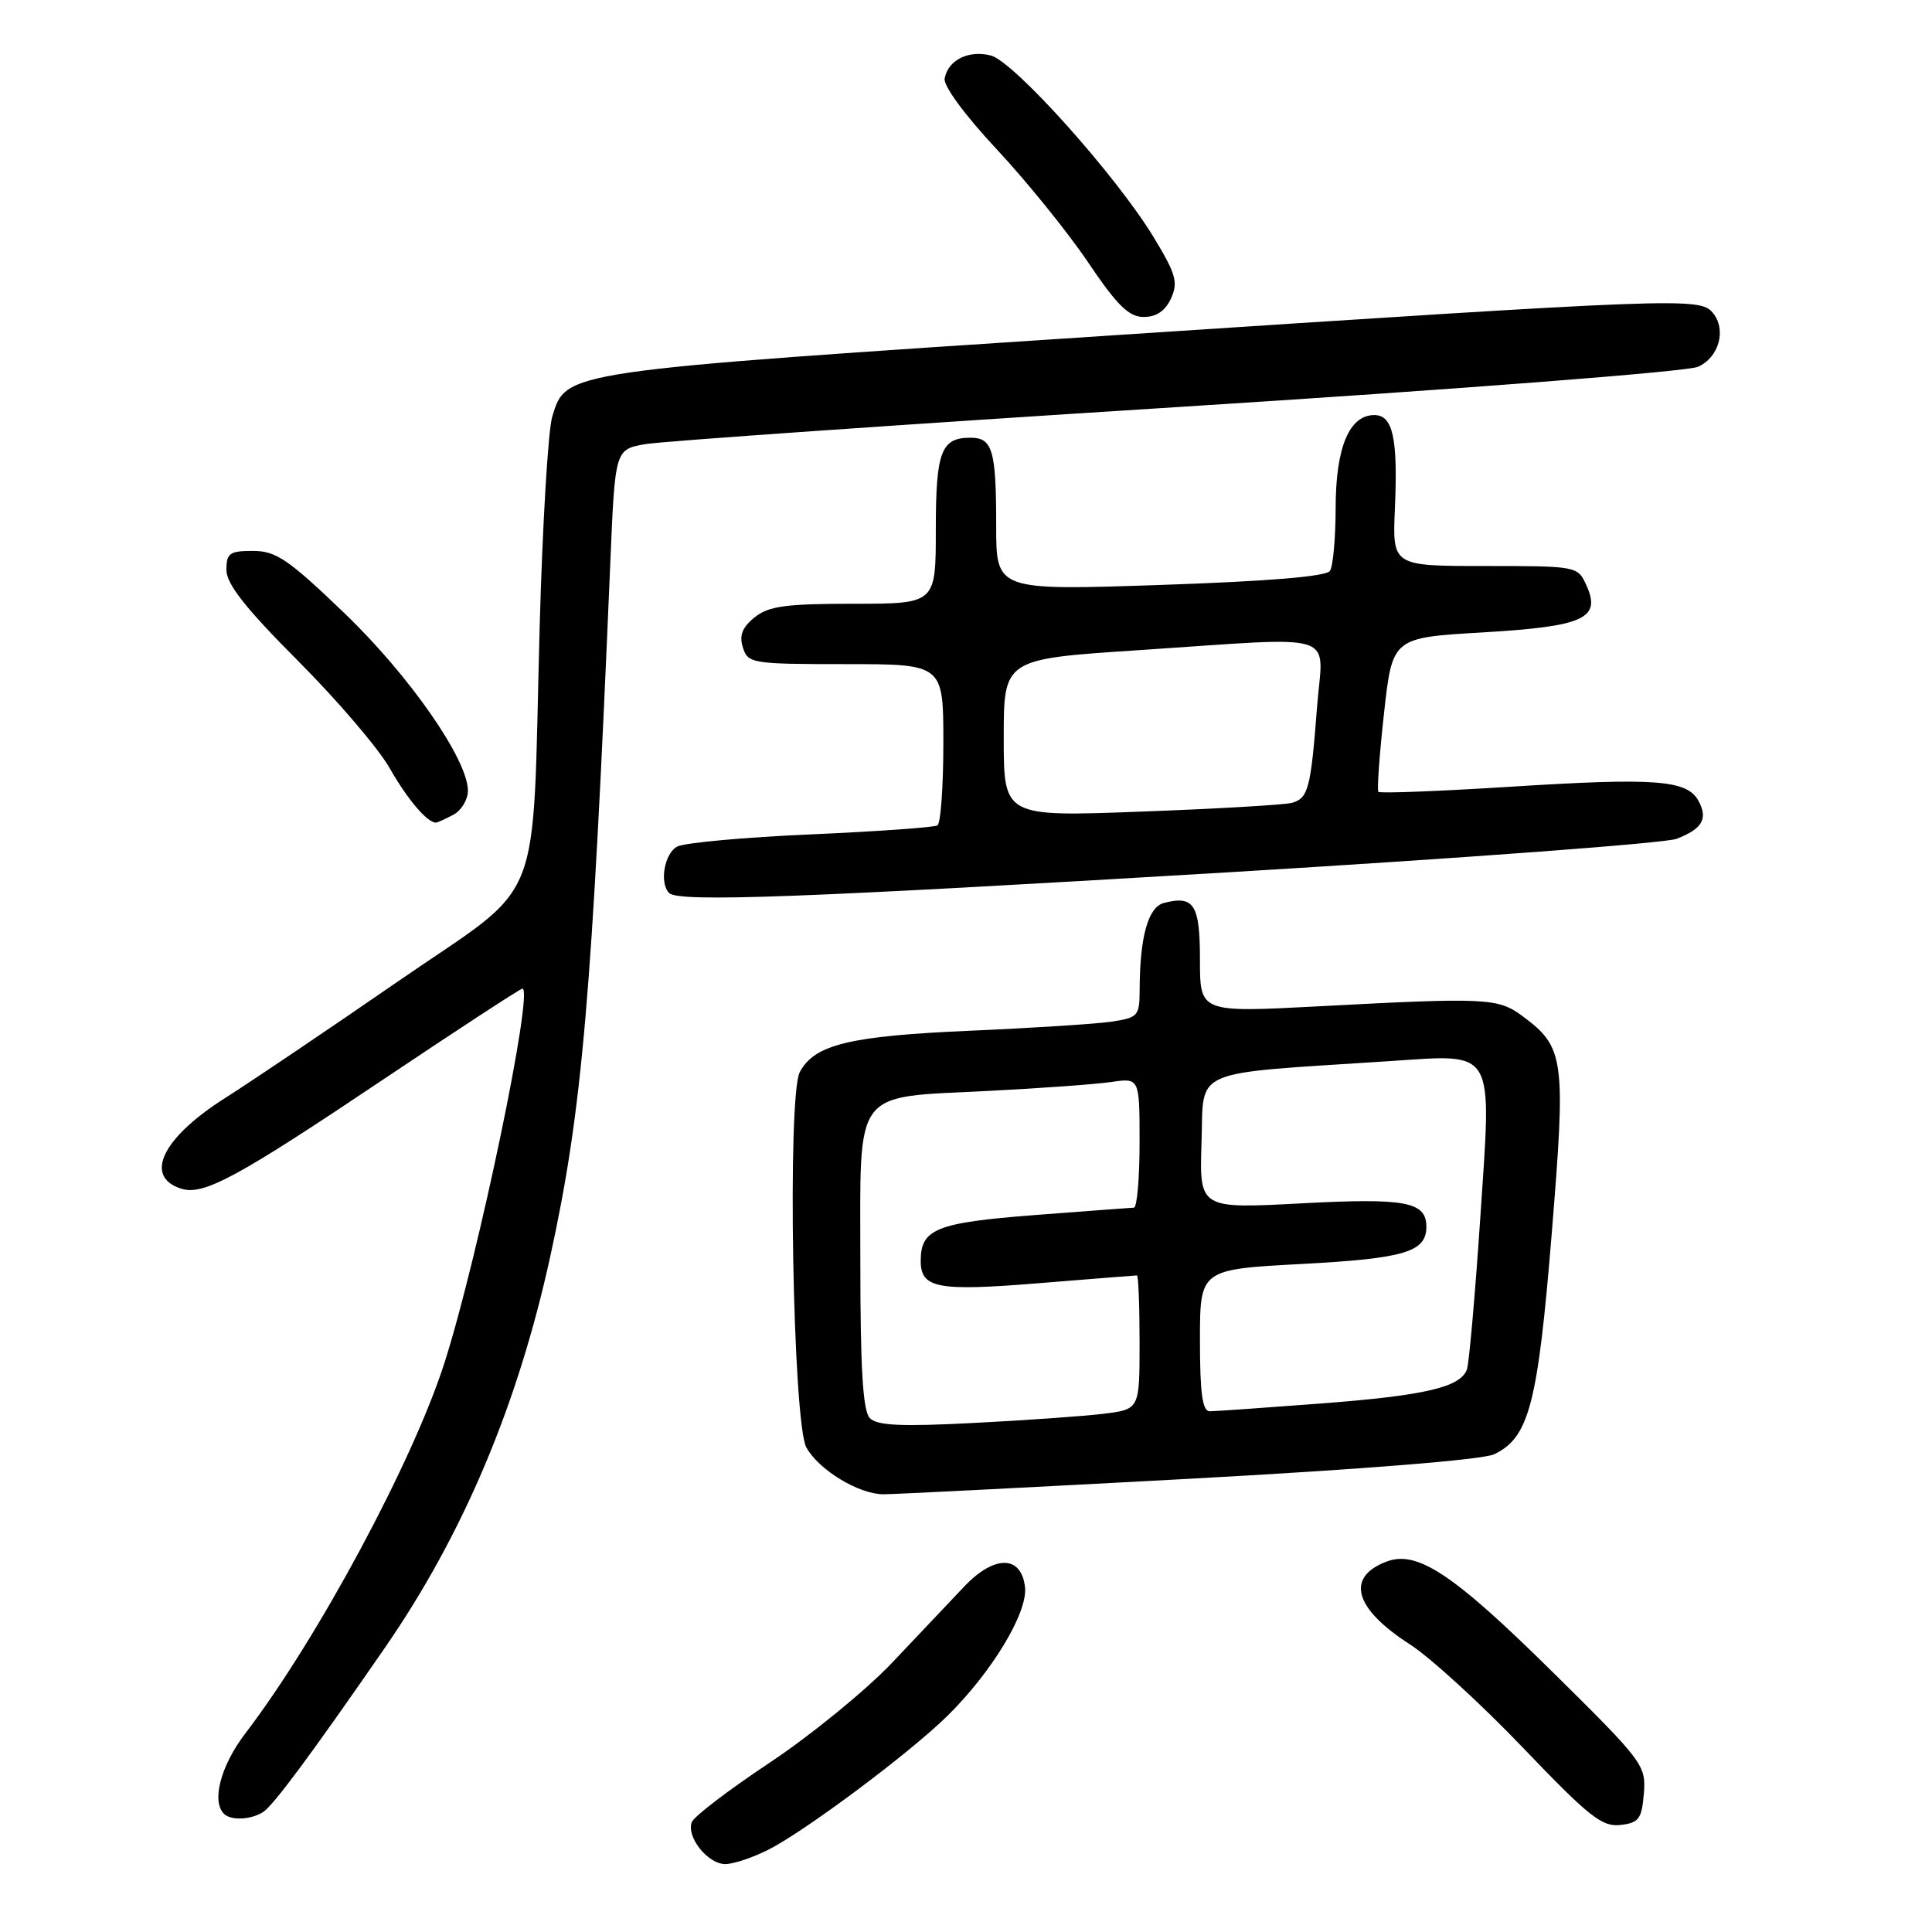 <?xml version="1.0" encoding="UTF-8" standalone="no"?>
<!DOCTYPE svg PUBLIC "-//W3C//DTD SVG 1.1//EN" "http://www.w3.org/Graphics/SVG/1.1/DTD/svg11.dtd" >
<svg xmlns="http://www.w3.org/2000/svg" xmlns:xlink="http://www.w3.org/1999/xlink" version="1.1" viewBox="0 0 256 256">
 <g >
 <path fill="currentColor"
d=" M 101.85 245.08 C 106.81 242.54 120.45 232.35 125.50 227.40 C 131.41 221.60 136.21 213.66 135.82 210.30 C 135.33 206.03 131.73 206.02 127.72 210.27 C 125.95 212.15 121.67 216.67 118.21 220.32 C 114.75 223.96 107.48 229.90 102.05 233.52 C 96.62 237.13 91.95 240.69 91.67 241.43 C 90.91 243.39 93.79 247.00 96.10 247.00 C 97.19 247.00 99.78 246.13 101.85 245.08 Z  M 217.82 237.65 C 218.12 233.92 217.75 233.42 205.81 221.63 C 192.58 208.56 187.79 205.37 183.72 206.92 C 178.27 208.99 179.45 213.15 186.81 217.88 C 189.49 219.60 196.23 225.76 201.79 231.57 C 210.52 240.70 212.28 242.10 214.70 241.82 C 217.16 241.54 217.54 241.03 217.82 237.65 Z  M 34.86 240.11 C 36.20 239.26 41.30 232.38 51.02 218.31 C 61.37 203.32 68.60 186.20 72.91 166.50 C 77.15 147.12 78.44 132.18 80.87 74.53 C 81.50 59.56 81.50 59.56 85.50 58.85 C 87.70 58.47 119.42 56.25 156.00 53.94 C 193.33 51.58 223.60 49.24 225.00 48.60 C 227.79 47.35 228.80 43.67 226.95 41.44 C 225.25 39.39 222.79 39.48 147.34 44.44 C 74.16 49.25 75.03 49.12 73.17 55.23 C 72.63 57.03 71.88 69.53 71.51 83.00 C 70.46 121.38 72.42 116.47 52.81 129.99 C 43.64 136.32 33.29 143.30 29.82 145.50 C 21.49 150.78 19.01 155.92 24.02 157.51 C 26.96 158.44 31.40 156.04 50.61 143.15 C 60.57 136.47 68.95 131.00 69.22 131.00 C 70.77 131.00 63.40 166.44 58.92 180.50 C 54.76 193.57 42.13 217.10 32.49 229.71 C 29.26 233.94 28.00 238.67 29.67 240.33 C 30.59 241.26 33.23 241.14 34.86 240.11 Z  M 157.52 195.95 C 180.59 194.70 196.44 193.42 197.98 192.70 C 202.61 190.50 203.77 186.05 205.61 163.48 C 207.51 140.21 207.31 138.76 201.71 134.62 C 198.50 132.24 196.94 132.16 174.75 133.34 C 159.00 134.17 159.00 134.17 159.00 127.19 C 159.00 119.84 158.22 118.61 154.21 119.65 C 152.13 120.20 151.03 124.13 151.01 131.16 C 151.00 134.63 150.80 134.85 147.25 135.38 C 145.19 135.68 136.75 136.22 128.50 136.58 C 112.61 137.27 107.92 138.40 105.98 142.05 C 104.29 145.19 105.05 188.58 106.85 191.80 C 108.50 194.78 113.79 197.99 117.05 198.00 C 118.45 198.00 136.66 197.08 157.52 195.95 Z  M 163.00 115.57 C 194.07 113.70 220.69 111.72 222.15 111.15 C 225.57 109.83 226.34 108.50 225.07 106.14 C 223.58 103.35 219.43 103.03 200.25 104.24 C 190.76 104.84 182.84 105.15 182.64 104.92 C 182.45 104.69 182.78 100.00 183.39 94.50 C 184.50 84.50 184.50 84.50 196.41 83.80 C 209.91 83.01 212.21 81.96 210.20 77.54 C 209.05 75.02 208.94 75.00 196.77 75.00 C 184.50 75.00 184.50 75.00 184.83 67.40 C 185.24 58.05 184.57 55.00 182.10 55.00 C 178.79 55.00 177.00 59.28 176.98 67.21 C 176.98 71.22 176.64 75.01 176.23 75.64 C 175.75 76.39 168.14 77.02 153.75 77.51 C 132.00 78.24 132.00 78.24 132.00 69.70 C 132.00 59.64 131.52 58.00 128.59 58.00 C 124.69 58.00 124.00 59.84 124.00 70.20 C 124.00 80.00 124.00 80.00 113.11 80.00 C 104.09 80.00 101.84 80.31 99.98 81.81 C 98.34 83.14 97.93 84.21 98.44 85.81 C 99.11 87.91 99.64 88.00 112.07 88.00 C 125.00 88.00 125.00 88.00 125.00 98.44 C 125.00 104.18 124.65 109.10 124.22 109.37 C 123.79 109.63 116.25 110.17 107.47 110.56 C 98.68 110.94 90.71 111.67 89.75 112.17 C 88.04 113.05 87.34 117.01 88.67 118.33 C 89.91 119.58 106.36 118.96 163.00 115.57 Z  M 60.07 107.96 C 61.13 107.40 62.00 105.96 62.00 104.77 C 62.00 100.65 54.26 89.52 45.61 81.22 C 38.19 74.10 36.57 73.00 33.52 73.00 C 30.42 73.00 30.00 73.30 30.00 75.52 C 30.00 77.37 32.52 80.58 39.47 87.55 C 44.69 92.78 50.16 99.18 51.63 101.78 C 53.99 105.92 56.60 109.00 57.76 109.00 C 57.96 109.00 59.00 108.53 60.07 107.96 Z  M 155.17 39.54 C 156.13 37.41 155.82 36.31 152.90 31.49 C 147.94 23.30 134.34 8.12 131.28 7.35 C 128.32 6.61 125.65 7.94 125.17 10.38 C 124.98 11.36 127.82 15.23 132.06 19.77 C 136.03 24.02 141.48 30.76 144.17 34.75 C 148.05 40.50 149.58 42.00 151.55 42.00 C 153.23 42.00 154.41 41.19 155.17 39.54 Z  M 115.25 187.90 C 114.34 186.95 114.00 181.39 114.00 167.32 C 114.00 143.91 112.83 145.48 131.00 144.55 C 137.88 144.20 145.19 143.67 147.25 143.37 C 151.00 142.82 151.00 142.82 151.00 151.41 C 151.00 156.14 150.66 160.01 150.25 160.02 C 149.84 160.04 143.88 160.48 137.00 161.01 C 124.05 162.02 122.00 162.84 122.00 167.07 C 122.00 170.70 124.19 171.12 137.54 170.04 C 144.55 169.47 150.45 169.00 150.65 169.00 C 150.84 169.00 151.00 172.99 151.00 177.87 C 151.00 186.74 151.00 186.74 146.25 187.33 C 143.64 187.65 135.88 188.20 129.00 188.55 C 119.39 189.05 116.21 188.90 115.25 187.90 Z  M 159.00 177.60 C 159.00 168.20 159.00 168.20 172.55 167.48 C 186.14 166.75 189.00 165.89 189.00 162.55 C 189.00 159.23 186.25 158.72 172.45 159.45 C 158.92 160.17 158.92 160.17 159.21 151.33 C 159.53 141.44 157.43 142.35 184.05 140.61 C 198.30 139.68 197.67 138.59 196.14 161.45 C 195.45 171.72 194.65 180.74 194.37 181.48 C 193.47 183.83 188.84 184.91 175.05 185.97 C 167.65 186.53 161.02 187.00 160.30 187.00 C 159.33 187.00 159.00 184.65 159.00 177.60 Z  M 133.00 97.78 C 133.00 87.33 133.00 87.33 150.75 86.16 C 178.06 84.36 175.30 83.48 174.51 93.75 C 173.69 104.47 173.35 105.77 171.20 106.38 C 170.26 106.64 161.29 107.17 151.25 107.54 C 133.00 108.23 133.00 108.23 133.00 97.78 Z "/>
</g>
</svg>